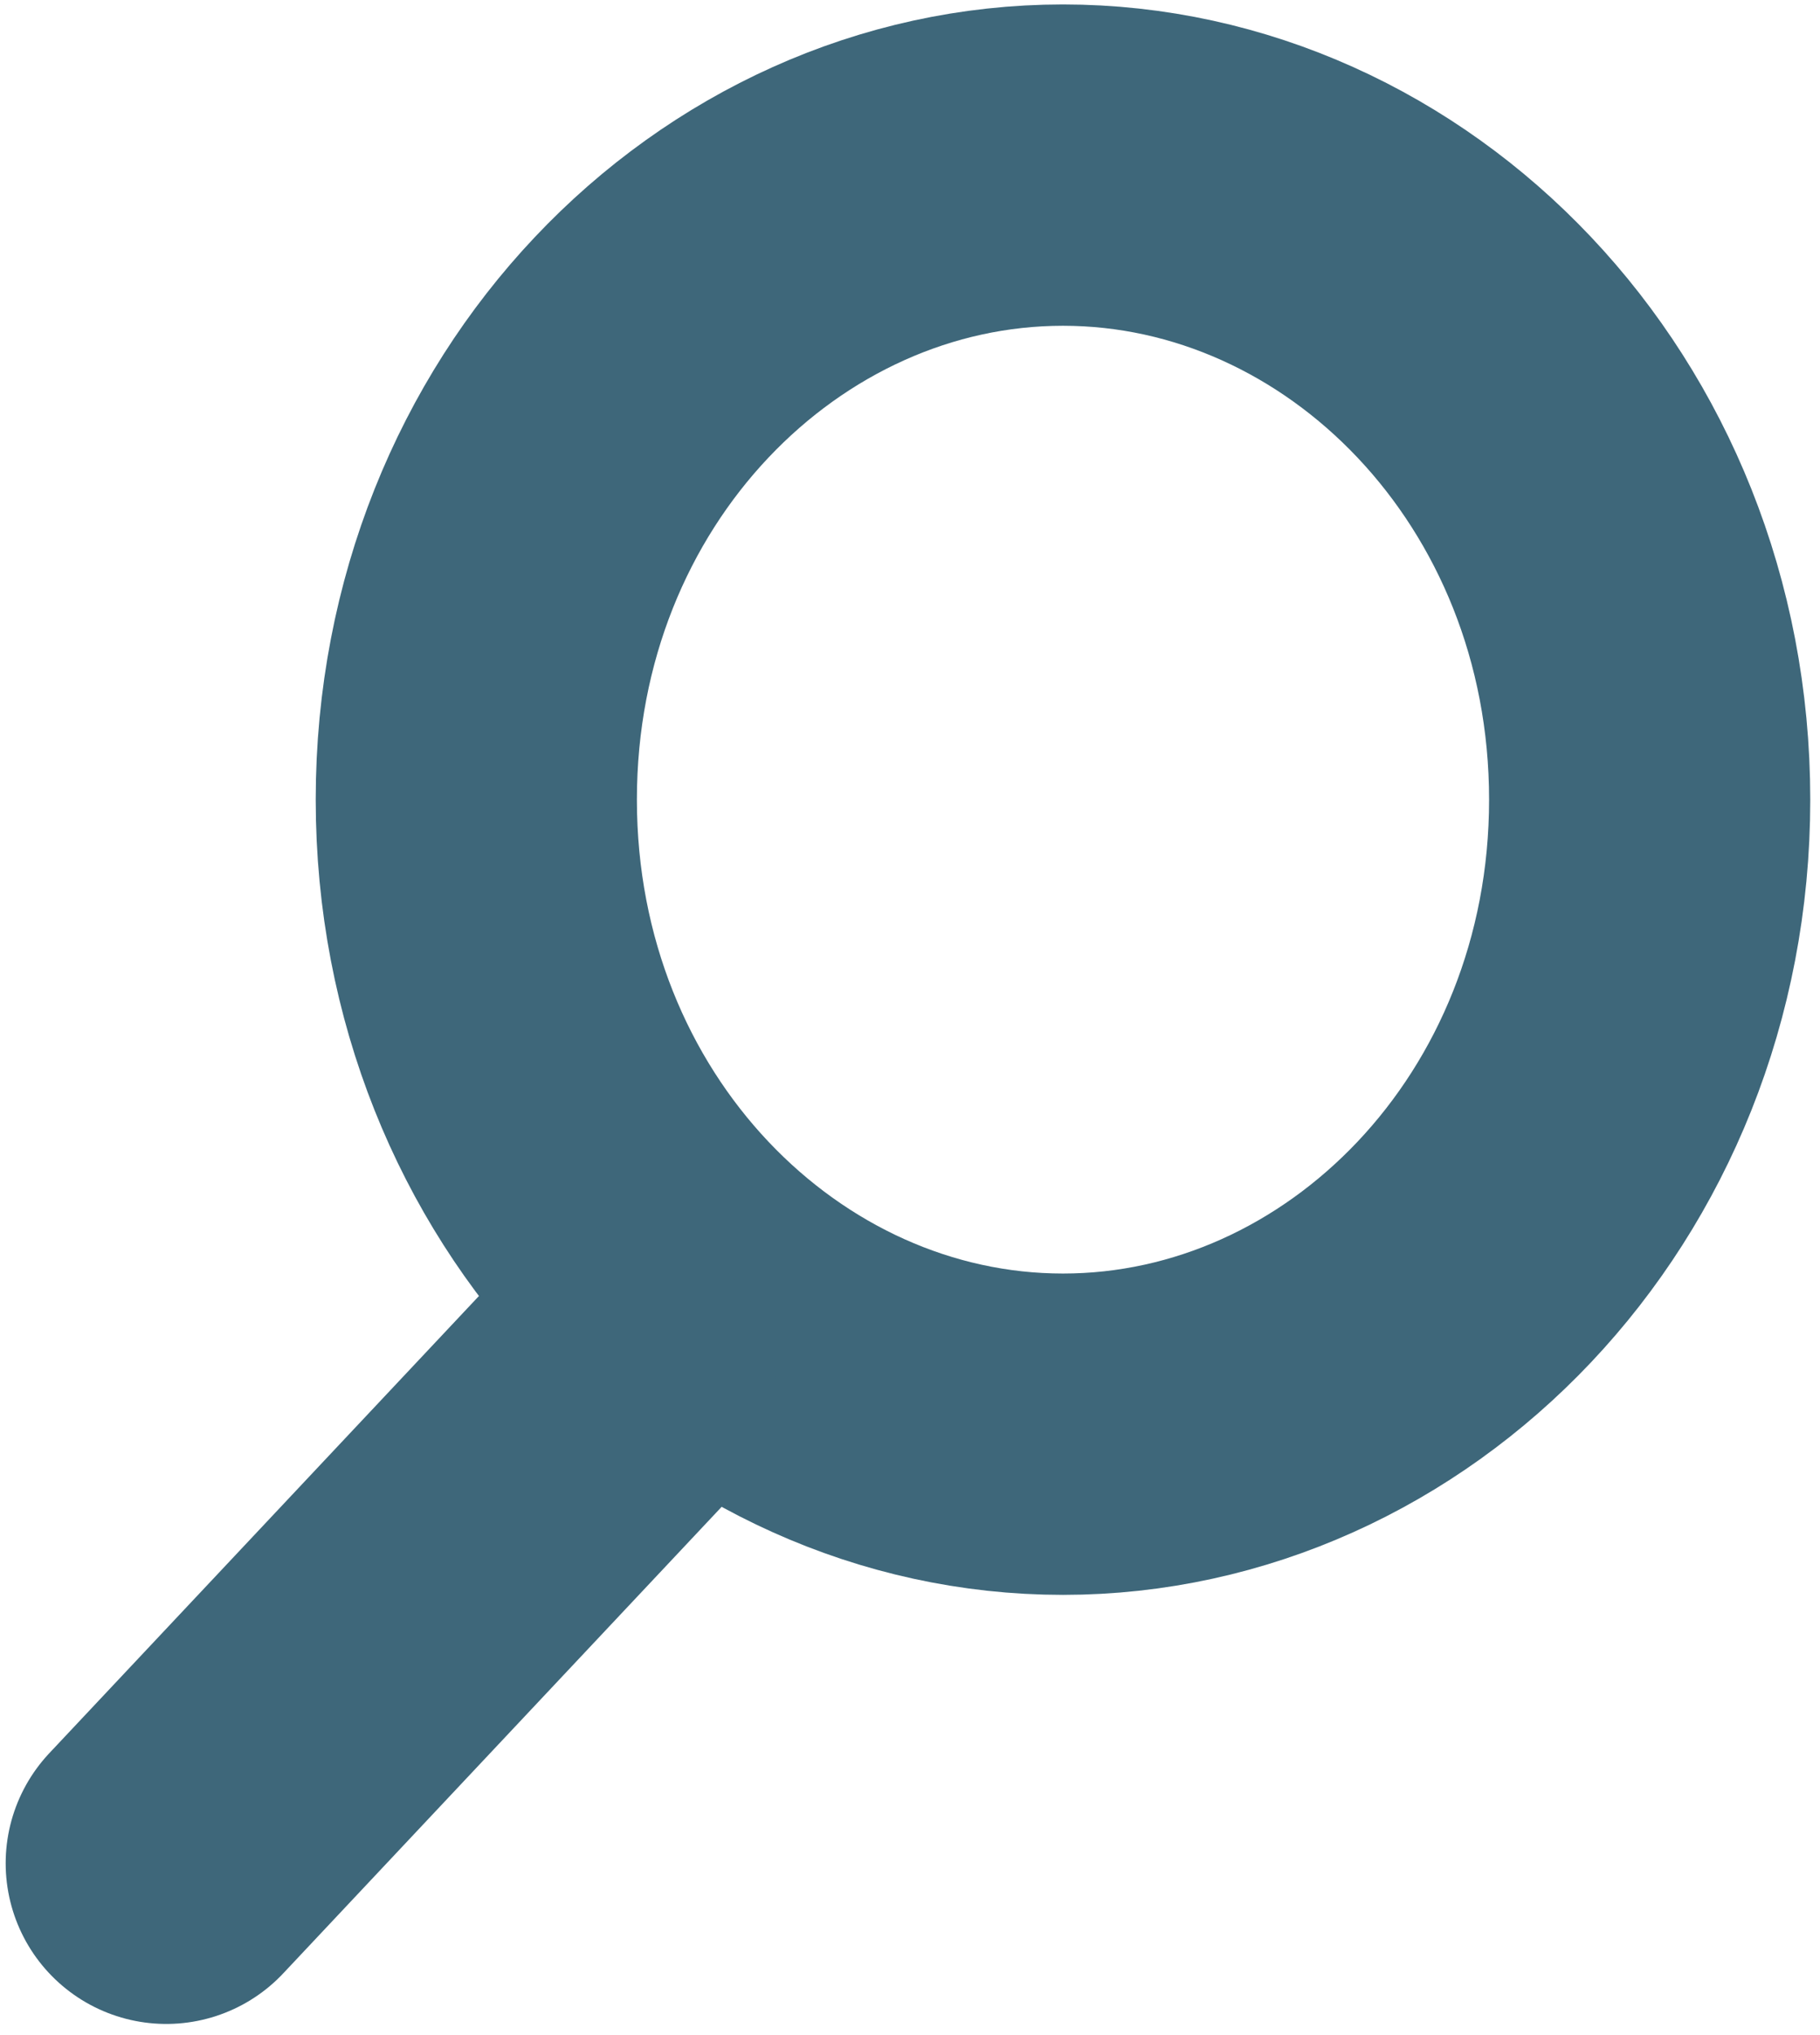 <svg width="34" height="38" viewBox="0 0 34 38" fill="none" xmlns="http://www.w3.org/2000/svg">
<path d="M30.818 14.932C30.818 21.653 25.739 26.78 19.858 26.78C13.977 26.78 8.898 21.653 8.898 14.932C8.898 8.211 13.977 3.083 19.858 3.083C25.739 3.083 30.818 8.211 30.818 14.932Z" stroke="#3E677A" stroke-width="6"/>
<path d="M11.482 25.883L3.106 34.792" stroke="#3E677A" stroke-width="6" stroke-linecap="round"/>
</svg>
